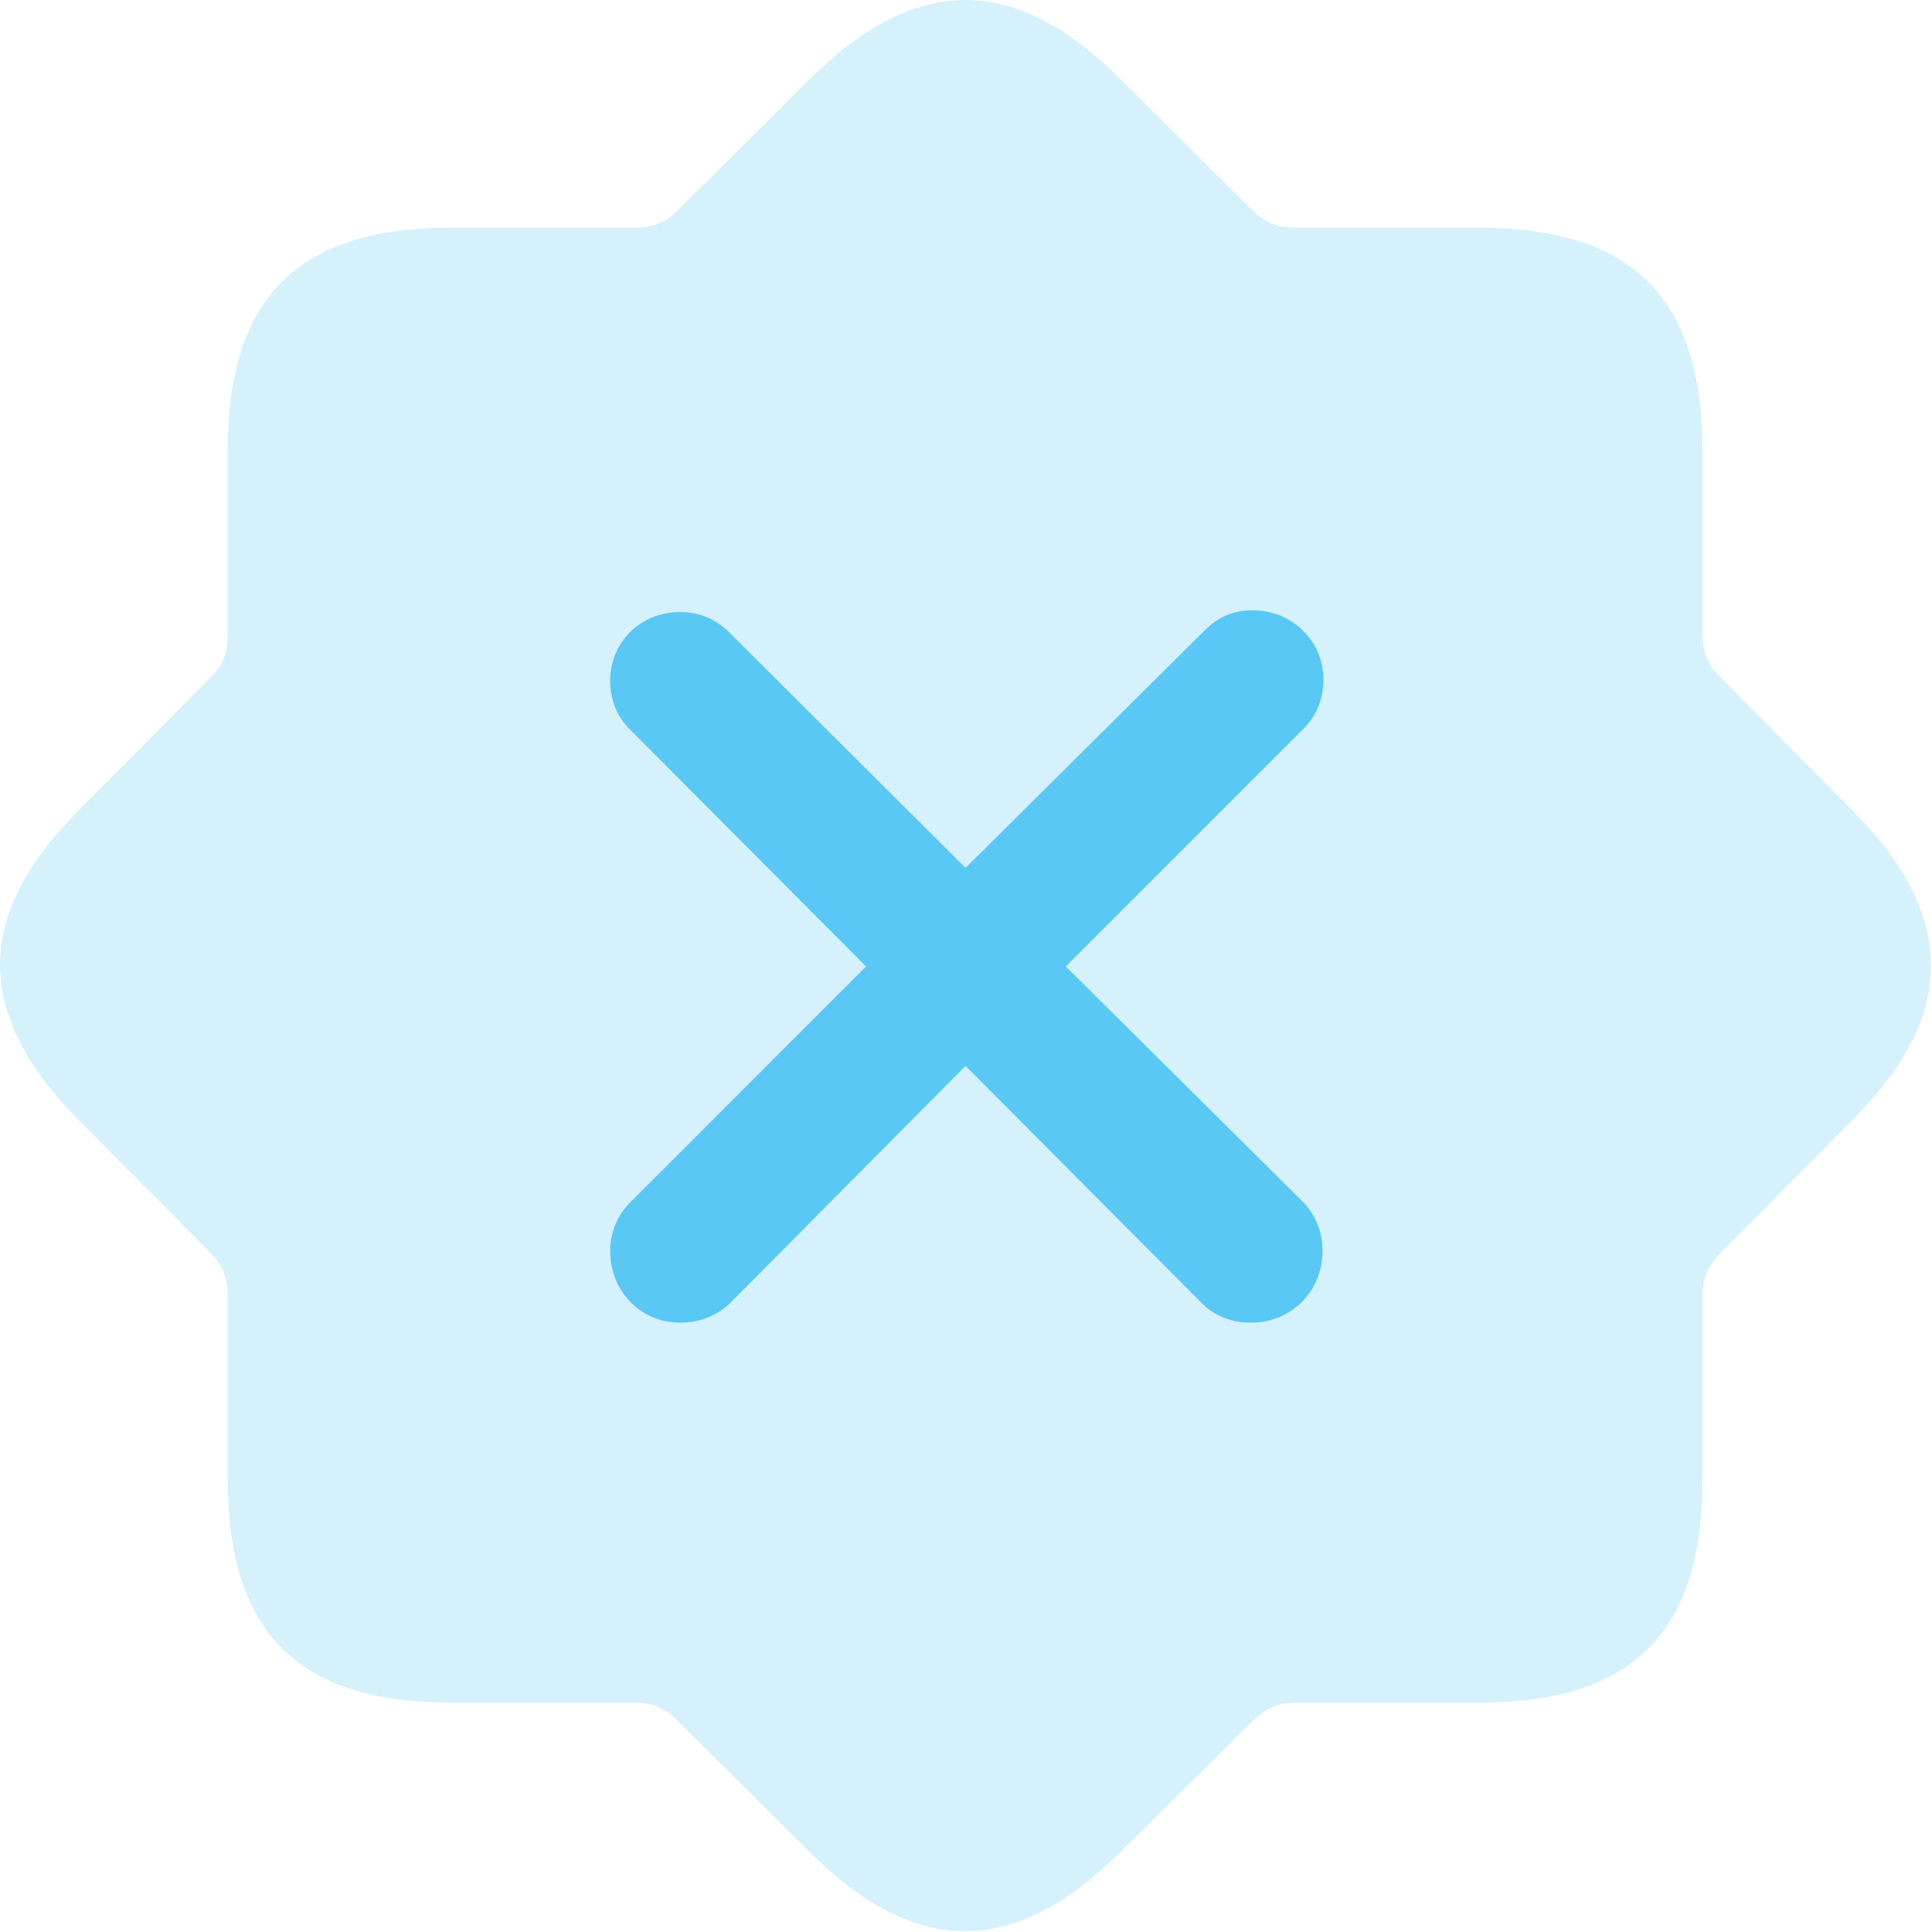<?xml version="1.0" encoding="UTF-8"?>
<!--Generator: Apple Native CoreSVG 175.5-->
<!DOCTYPE svg
PUBLIC "-//W3C//DTD SVG 1.1//EN"
       "http://www.w3.org/Graphics/SVG/1.1/DTD/svg11.dtd">
<svg version="1.1" xmlns="http://www.w3.org/2000/svg" xmlns:xlink="http://www.w3.org/1999/xlink" width="27.731" height="27.744">
 <g>
  <rect height="27.744" opacity="0" width="27.731" x="0" y="0"/>
  <path d="M6.468 24.449L9.117 24.449C9.361 24.449 9.544 24.522 9.727 24.706L11.607 26.573C13.146 28.123 14.574 28.111 16.112 26.573L17.992 24.706C18.187 24.522 18.358 24.449 18.614 24.449L21.251 24.449C23.436 24.449 24.449 23.448 24.449 21.251L24.449 18.614C24.449 18.358 24.522 18.187 24.706 17.992L26.573 16.112C28.123 14.574 28.111 13.146 26.573 11.607L24.706 9.727C24.522 9.544 24.449 9.361 24.449 9.117L24.449 6.468C24.449 4.295 23.448 3.27 21.251 3.27L18.614 3.27C18.358 3.27 18.187 3.209 17.992 3.026L16.112 1.158C14.574-0.392 13.146-0.38 11.607 1.158L9.727 3.026C9.544 3.209 9.361 3.27 9.117 3.27L6.468 3.27C4.283 3.27 3.27 4.271 3.27 6.468L3.27 9.117C3.27 9.361 3.209 9.544 3.026 9.727L1.158 11.607C-0.392 13.146-0.38 14.574 1.158 16.112L3.026 17.992C3.209 18.187 3.27 18.358 3.27 18.614L3.27 21.251C3.27 23.436 4.283 24.449 6.468 24.449Z" fill="#5ac8f5" fill-opacity="0.25"/>
  <path d="M9.764 18.993C9.203 18.993 8.763 18.541 8.763 17.967C8.763 17.699 8.861 17.454 9.056 17.259L12.437 13.878L9.056 10.484C8.861 10.301 8.763 10.045 8.763 9.776C8.763 9.215 9.203 8.788 9.764 8.788C10.045 8.788 10.265 8.885 10.46 9.068L13.866 12.462L17.296 9.056C17.503 8.849 17.723 8.763 17.992 8.763C18.553 8.763 19.005 9.203 19.005 9.752C19.005 10.033 18.919 10.265 18.712 10.472L15.306 13.878L18.7 17.247C18.895 17.442 18.993 17.686 18.993 17.967C18.993 18.541 18.541 18.993 17.967 18.993C17.686 18.993 17.43 18.895 17.247 18.7L13.866 15.306L10.496 18.7C10.301 18.895 10.045 18.993 9.764 18.993Z" fill="#5ac8f5"/>
 </g>
</svg>
